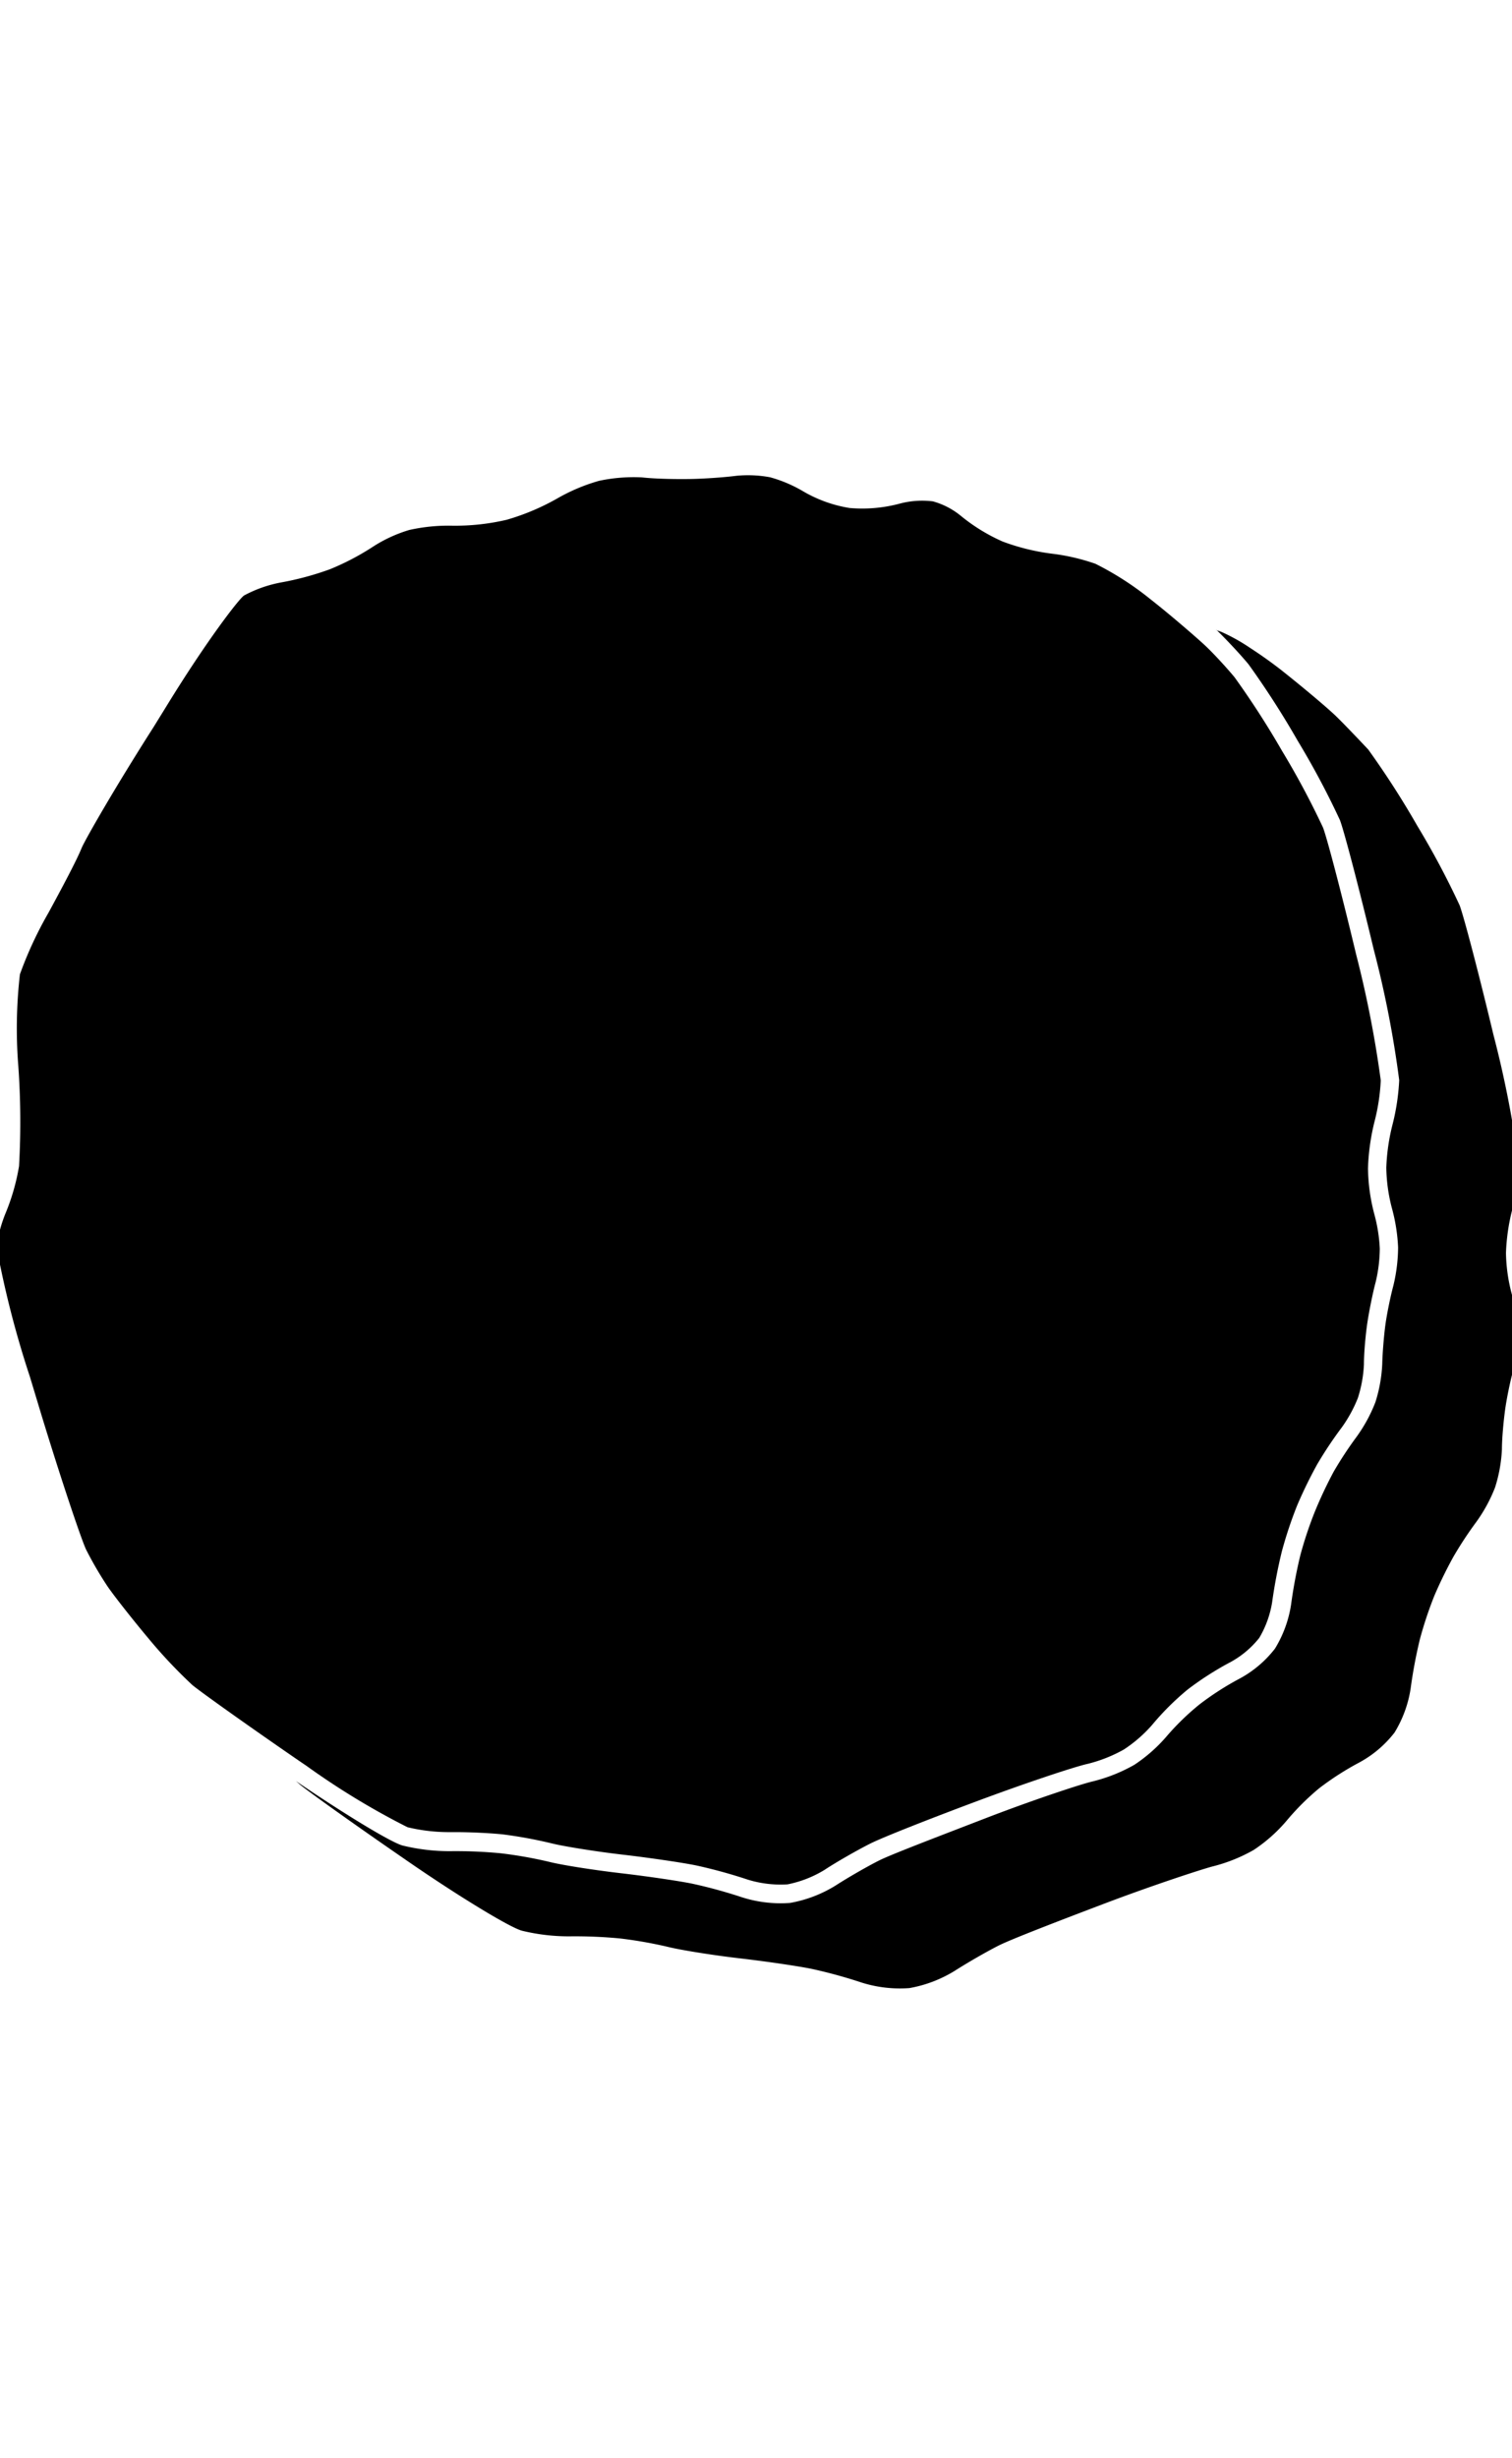 <svg xmlns="http://www.w3.org/2000/svg" width="123.05" height="200" viewBox="0 0 123.05 200"><title>_</title><path d="M3.36 115.08c1.7 5.57 3.29 10.25 3.65 11a29.77 29.77 0 0 0 1.75 3c.55.8 2.08 2.74 3.33 4.23a40.61 40.61 0 0 0 3.56 3.78c.71.59 4.79 3.49 8.72 6.19l.56.38a61.68 61.68 0 0 0 8.23 5 14.34 14.34 0 0 0 3.45.4h.5c1.2 0 2.79.08 3.78.18A37 37 0 0 1 45 150c1 .24 3.58.65 5.65.89s4.91.65 6.05.89a41.57 41.57 0 0 1 4.17 1.15 9.08 9.08 0 0 0 3.22.38 9.18 9.18 0 0 0 3-1.17c1-.66 2.69-1.62 3.72-2.14s5-2.08 8.81-3.5 7.82-2.76 8.92-3a11.79 11.79 0 0 0 2.92-1.16 11.2 11.2 0 0 0 2.3-2 21.91 21.91 0 0 1 2.88-2.87 25.12 25.12 0 0 1 3.55-2.27 7.69 7.69 0 0 0 2.29-1.94 8.24 8.24 0 0 0 1.05-2.91 41.42 41.42 0 0 1 .79-4.13 33.71 33.71 0 0 1 1.25-3.75 36.61 36.61 0 0 1 1.63-3.34 32.66 32.66 0 0 1 2-3 11.08 11.08 0 0 0 1.31-2.4A10.52 10.52 0 0 0 111 111c0-.94.14-2.46.28-3.39s.44-2.43.68-3.32a12.18 12.18 0 0 0 .33-2.71 13 13 0 0 0-.44-2.78 15.26 15.26 0 0 1-.52-3.75 18 18 0 0 1 .56-3.91 16.47 16.47 0 0 0 .48-3.24 88.52 88.52 0 0 0-2-10.23c-1.25-5.23-2.4-9.57-2.7-10.34a67.06 67.06 0 0 0-3.33-6.23 70.4 70.4 0 0 0-3.87-6c-.62-.75-1.76-2-2.49-2.67s-2.76-2.43-4.37-3.69a24.68 24.68 0 0 0-4.46-2.87 16.92 16.92 0 0 0-3.44-.81 17.74 17.74 0 0 1-4.11-1 14.76 14.76 0 0 1-3.44-2.12 6.19 6.19 0 0 0-2.24-1.15 7.1 7.1 0 0 0-2.68.18 11.81 11.81 0 0 1-4.1.36 10.89 10.89 0 0 1-3.8-1.37 11 11 0 0 0-2.67-1.13 9.82 9.82 0 0 0-2.74-.12c-1 .13-2.62.24-3.69.26s-2.83 0-4-.13a13.48 13.48 0 0 0-3.49.28 15 15 0 0 0-3.34 1.4 18.91 18.91 0 0 1-4.18 1.77 18.32 18.32 0 0 1-4.48.48 14.58 14.58 0 0 0-3.45.35 11.52 11.52 0 0 0-2.87 1.31 20.87 20.87 0 0 1-3.57 1.88 24.09 24.09 0 0 1-4 1.08 10.32 10.32 0 0 0-3 1.06c-.44.3-3.09 3.75-6.31 9l-1.05 1.7C9.4 64 6.94 68.29 6.64 69c-.4 1-1.64 3.32-2.7 5.27a31.25 31.25 0 0 0-2.32 5 38.82 38.82 0 0 0-.13 7.46 64 64 0 0 1 .06 8.14 17.41 17.41 0 0 1-1.09 3.82 11.16 11.16 0 0 0-.74 2.76A80 80 0 0 0 2.43 112z"/><path d="M108.71 58.25c-.77-.74-2.78-2.42-4.46-3.75a36.05 36.05 0 0 0-2.52-1.79 15.2 15.2 0 0 0-2.33-1.3l-.45-.16H99c.77.74 1.95 2 2.61 2.8a71.47 71.47 0 0 1 4 6.22 67.06 67.06 0 0 1 3.44 6.46c.35.93 1.59 5.67 2.75 10.53a85.55 85.55 0 0 1 2.07 10.62 18.06 18.06 0 0 1-.54 3.6 16.53 16.53 0 0 0-.51 3.52 13.73 13.73 0 0 0 .46 3.31 14.46 14.46 0 0 1 .5 3.18 13.61 13.61 0 0 1-.39 3.13c-.23.85-.52 2.27-.64 3.14s-.24 2.32-.26 3.22a12 12 0 0 1-.56 3.11 12.5 12.5 0 0 1-1.53 2.81 31 31 0 0 0-1.86 2.83A35.08 35.08 0 0 0 107 123a31.8 31.8 0 0 0-1.18 3.55 39.57 39.57 0 0 0-.75 4 9.63 9.63 0 0 1-1.31 3.58 9.1 9.1 0 0 1-2.84 2.42 23.45 23.45 0 0 0-3.29 2.11A20.53 20.53 0 0 0 95 141.2a12.66 12.66 0 0 1-2.68 2.38 13.21 13.21 0 0 1-3.38 1.35c-1 .23-5 1.56-8.73 3s-7.67 2.94-8.65 3.43-2.59 1.42-3.58 2.06a10.51 10.51 0 0 1-3.68 1.4 10.36 10.36 0 0 1-3.89-.45 39.85 39.85 0 0 0-4-1.1c-1.09-.23-3.76-.62-5.91-.87s-4.79-.66-5.84-.93a35.39 35.39 0 0 0-3.92-.69 38.57 38.57 0 0 0-4.09-.17 16.14 16.14 0 0 1-3.89-.46c-.95-.26-4.77-2.58-8.67-5.24l.32.28c.74.61 4.48 3.28 8.43 6l.39.27c4.09 2.82 8.25 5.35 9.24 5.62a16.14 16.14 0 0 0 3.89.46 38.57 38.57 0 0 1 4.09.17 35.39 35.39 0 0 1 3.92.69c1.05.26 3.68.68 5.84.93s4.82.64 5.91.87a39.85 39.85 0 0 1 4 1.1 10.36 10.36 0 0 0 3.89.45 10.51 10.51 0 0 0 3.68-1.4c1-.64 2.59-1.56 3.58-2.06s4.88-2 8.65-3.43 7.7-2.72 8.73-3a13.21 13.21 0 0 0 3.38-1.35 12.66 12.66 0 0 0 2.68-2.38 20.53 20.53 0 0 1 2.65-2.64 23.45 23.45 0 0 1 3.29-2.11 9.1 9.1 0 0 0 2.84-2.42 9.63 9.63 0 0 0 1.31-3.58 39.57 39.57 0 0 1 .75-4 31.8 31.8 0 0 1 1.18-3.55 35.08 35.08 0 0 1 1.55-3.17 31 31 0 0 1 1.86-2.83 12.5 12.5 0 0 0 1.53-2.81 12 12 0 0 0 .56-3.11c0-.9.14-2.34.26-3.22s.41-2.29.64-3.14a13.61 13.61 0 0 0 .39-3.13 14.46 14.46 0 0 0-.5-3.18 13.73 13.73 0 0 1-.46-3.31 16.53 16.53 0 0 1 .51-3.52 18.06 18.06 0 0 0 .54-3.6 85.55 85.55 0 0 0-2.07-10.62c-1.16-4.86-2.4-9.59-2.75-10.53a67.06 67.06 0 0 0-3.44-6.46 71.47 71.47 0 0 0-4-6.22c-.69-.73-1.87-1.98-2.64-2.73z"/></svg>